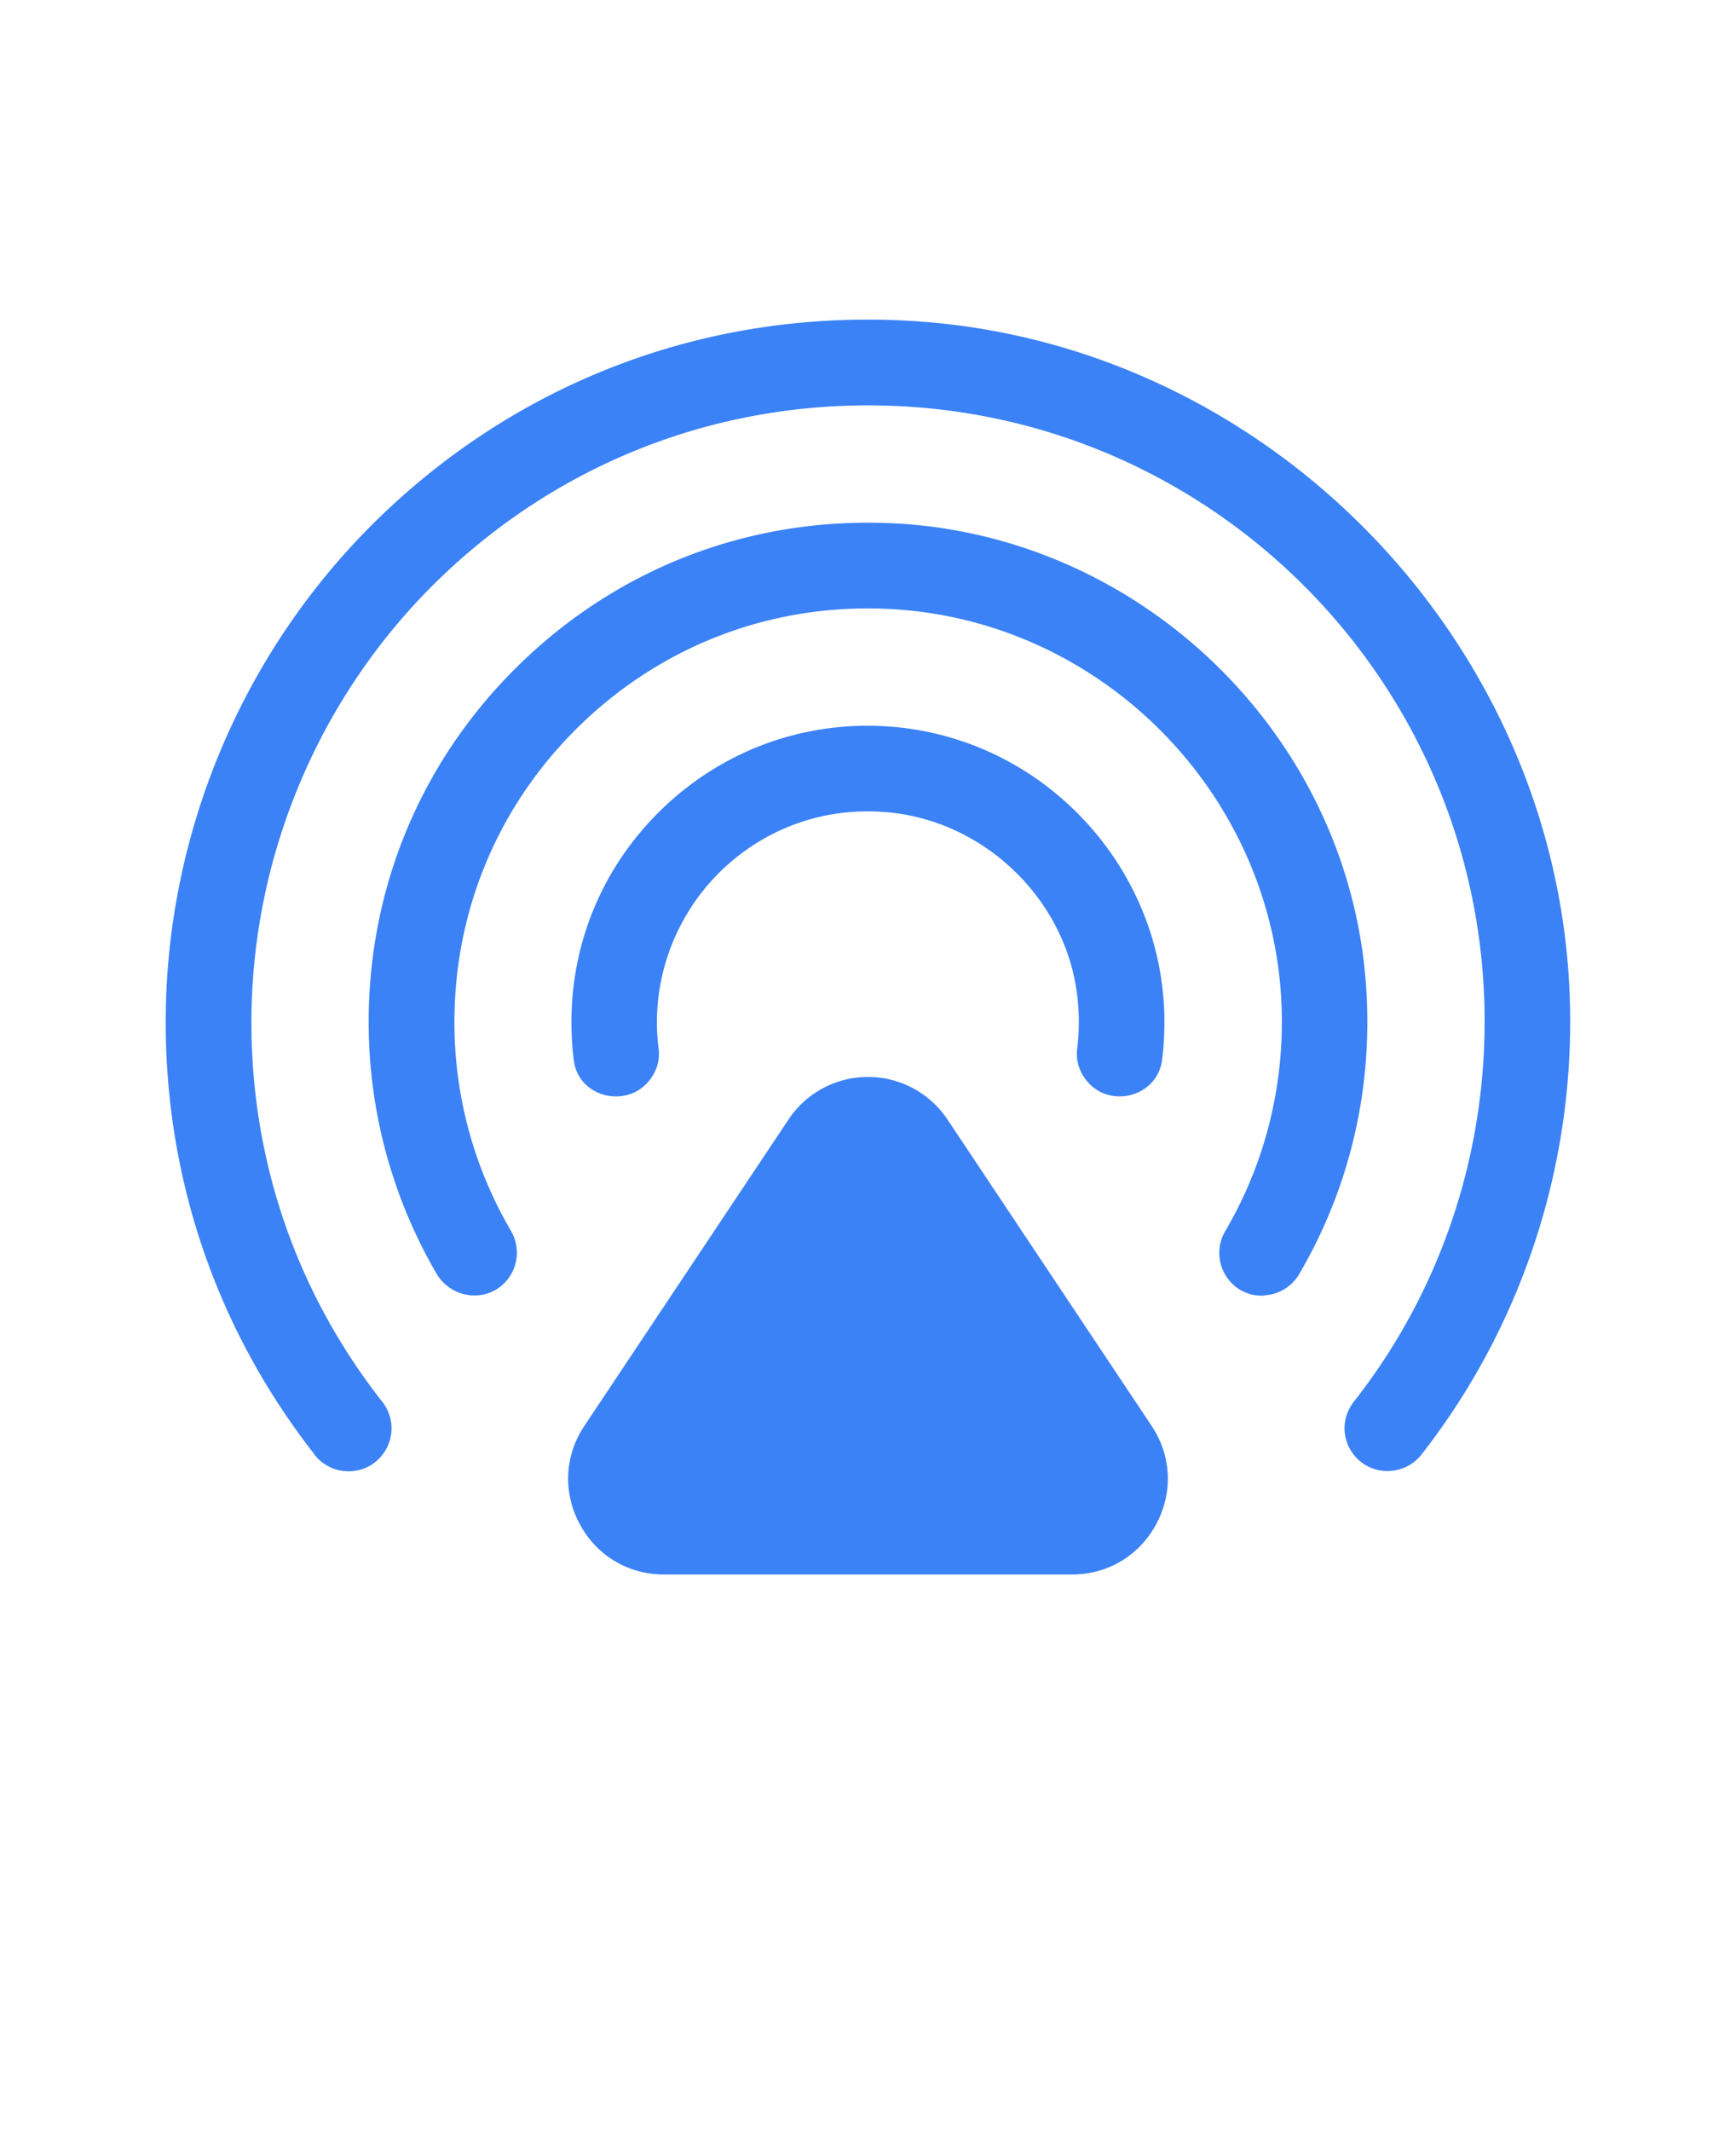 <svg xmlns="http://www.w3.org/2000/svg" width="110" height="135" fill="none" viewBox="0 0 110 135"><path fill="#3b82f6" d="M37.031 90.32c-1.262 1.89-1.371 4.219-.3 6.219s3.07 3.199 5.339 3.199h25.859c2.27 0 4.27-1.2 5.34-3.2s.96-4.327-.301-6.218l-12.93-19.398a6.05 6.05 0 0 0-5.04-2.7 6.04 6.04 0 0 0-5.038 2.7z"/><path fill="#3b82f6" d="M19.922 92.141a2.72 2.72 0 0 0 2.23 1.059 2.66 2.66 0 0 0 2.149-1.141c.7-.969.672-2.309-.07-3.25-5.43-6.91-8.301-15.23-8.301-24.051 0-10.738 4.488-21.129 12.328-28.488 7.941-7.46 18.352-11.191 29.262-10.512C77.122 26.988 92.8 42.699 94 62.309c.578 9.59-2.328 19-8.219 26.488-.75.96-.781 2.27-.078 3.25.5.7 1.289 1.121 2.148 1.14.86.02 1.7-.37 2.239-1.07 6.449-8.261 9.78-18.602 9.37-29.129-.87-22.43-19.07-41.16-41.448-42.64-1.02-.071-2.04-.102-3.051-.102-11.352 0-22.04 4.199-30.371 12.012-8.961 8.39-14.09 20.23-14.09 32.488 0 10.03 3.262 19.5 9.422 27.379z"/><path fill="#3b82f6" d="M80.078 82.059a2.74 2.74 0 0 0 2.262-1.379c3.379-5.789 4.808-12.41 4.14-19.16-1.52-15.3-14.27-27.488-29.648-28.359a37 37 0 0 0-1.851-.05c-8.13 0-15.781 3.03-21.711 8.64-6.39 6.039-9.91 14.21-9.91 23a31.64 31.64 0 0 0 4.3 15.93 2.79 2.79 0 0 0 2.27 1.379c.949.039 1.781-.371 2.32-1.13a2.73 2.73 0 0 0 .121-2.968 26.1 26.1 0 0 1-3.578-13.199c0-7.262 2.899-14.012 8.16-19.012 5.25-4.988 12.141-7.55 19.43-7.172 13.48.692 24.391 11.801 24.828 25.301.16 4.969-1.07 9.84-3.57 14.102-.55.93-.5 2.09.121 2.961a2.64 2.64 0 0 0 2.32 1.129z"/><path fill="#3b82f6" d="M56.41 51.469c5.86.602 10.801 5.23 11.762 11 .219 1.328.25 2.68.078 4-.078.629.09 1.281.488 1.84.801 1.12 2.02 1.281 2.899 1.058.86-.218 1.84-.922 2-2.25.12-.941.16-1.898.14-2.851-.25-9.719-8.05-17.738-17.75-18.262q-.528-.031-1.039-.032c-4.828 0-9.379 1.81-12.91 5.149-3.78 3.59-5.87 8.43-5.87 13.629 0 .808.05 1.621.148 2.422.172 1.3 1.129 1.988 1.98 2.199.88.219 2.11.059 2.91-1.059.399-.558.57-1.218.489-1.859-.07-.559-.11-1.129-.11-1.691 0-3.77 1.61-7.391 4.41-9.922 2.84-2.559 6.52-3.762 10.353-3.371z"/></svg>